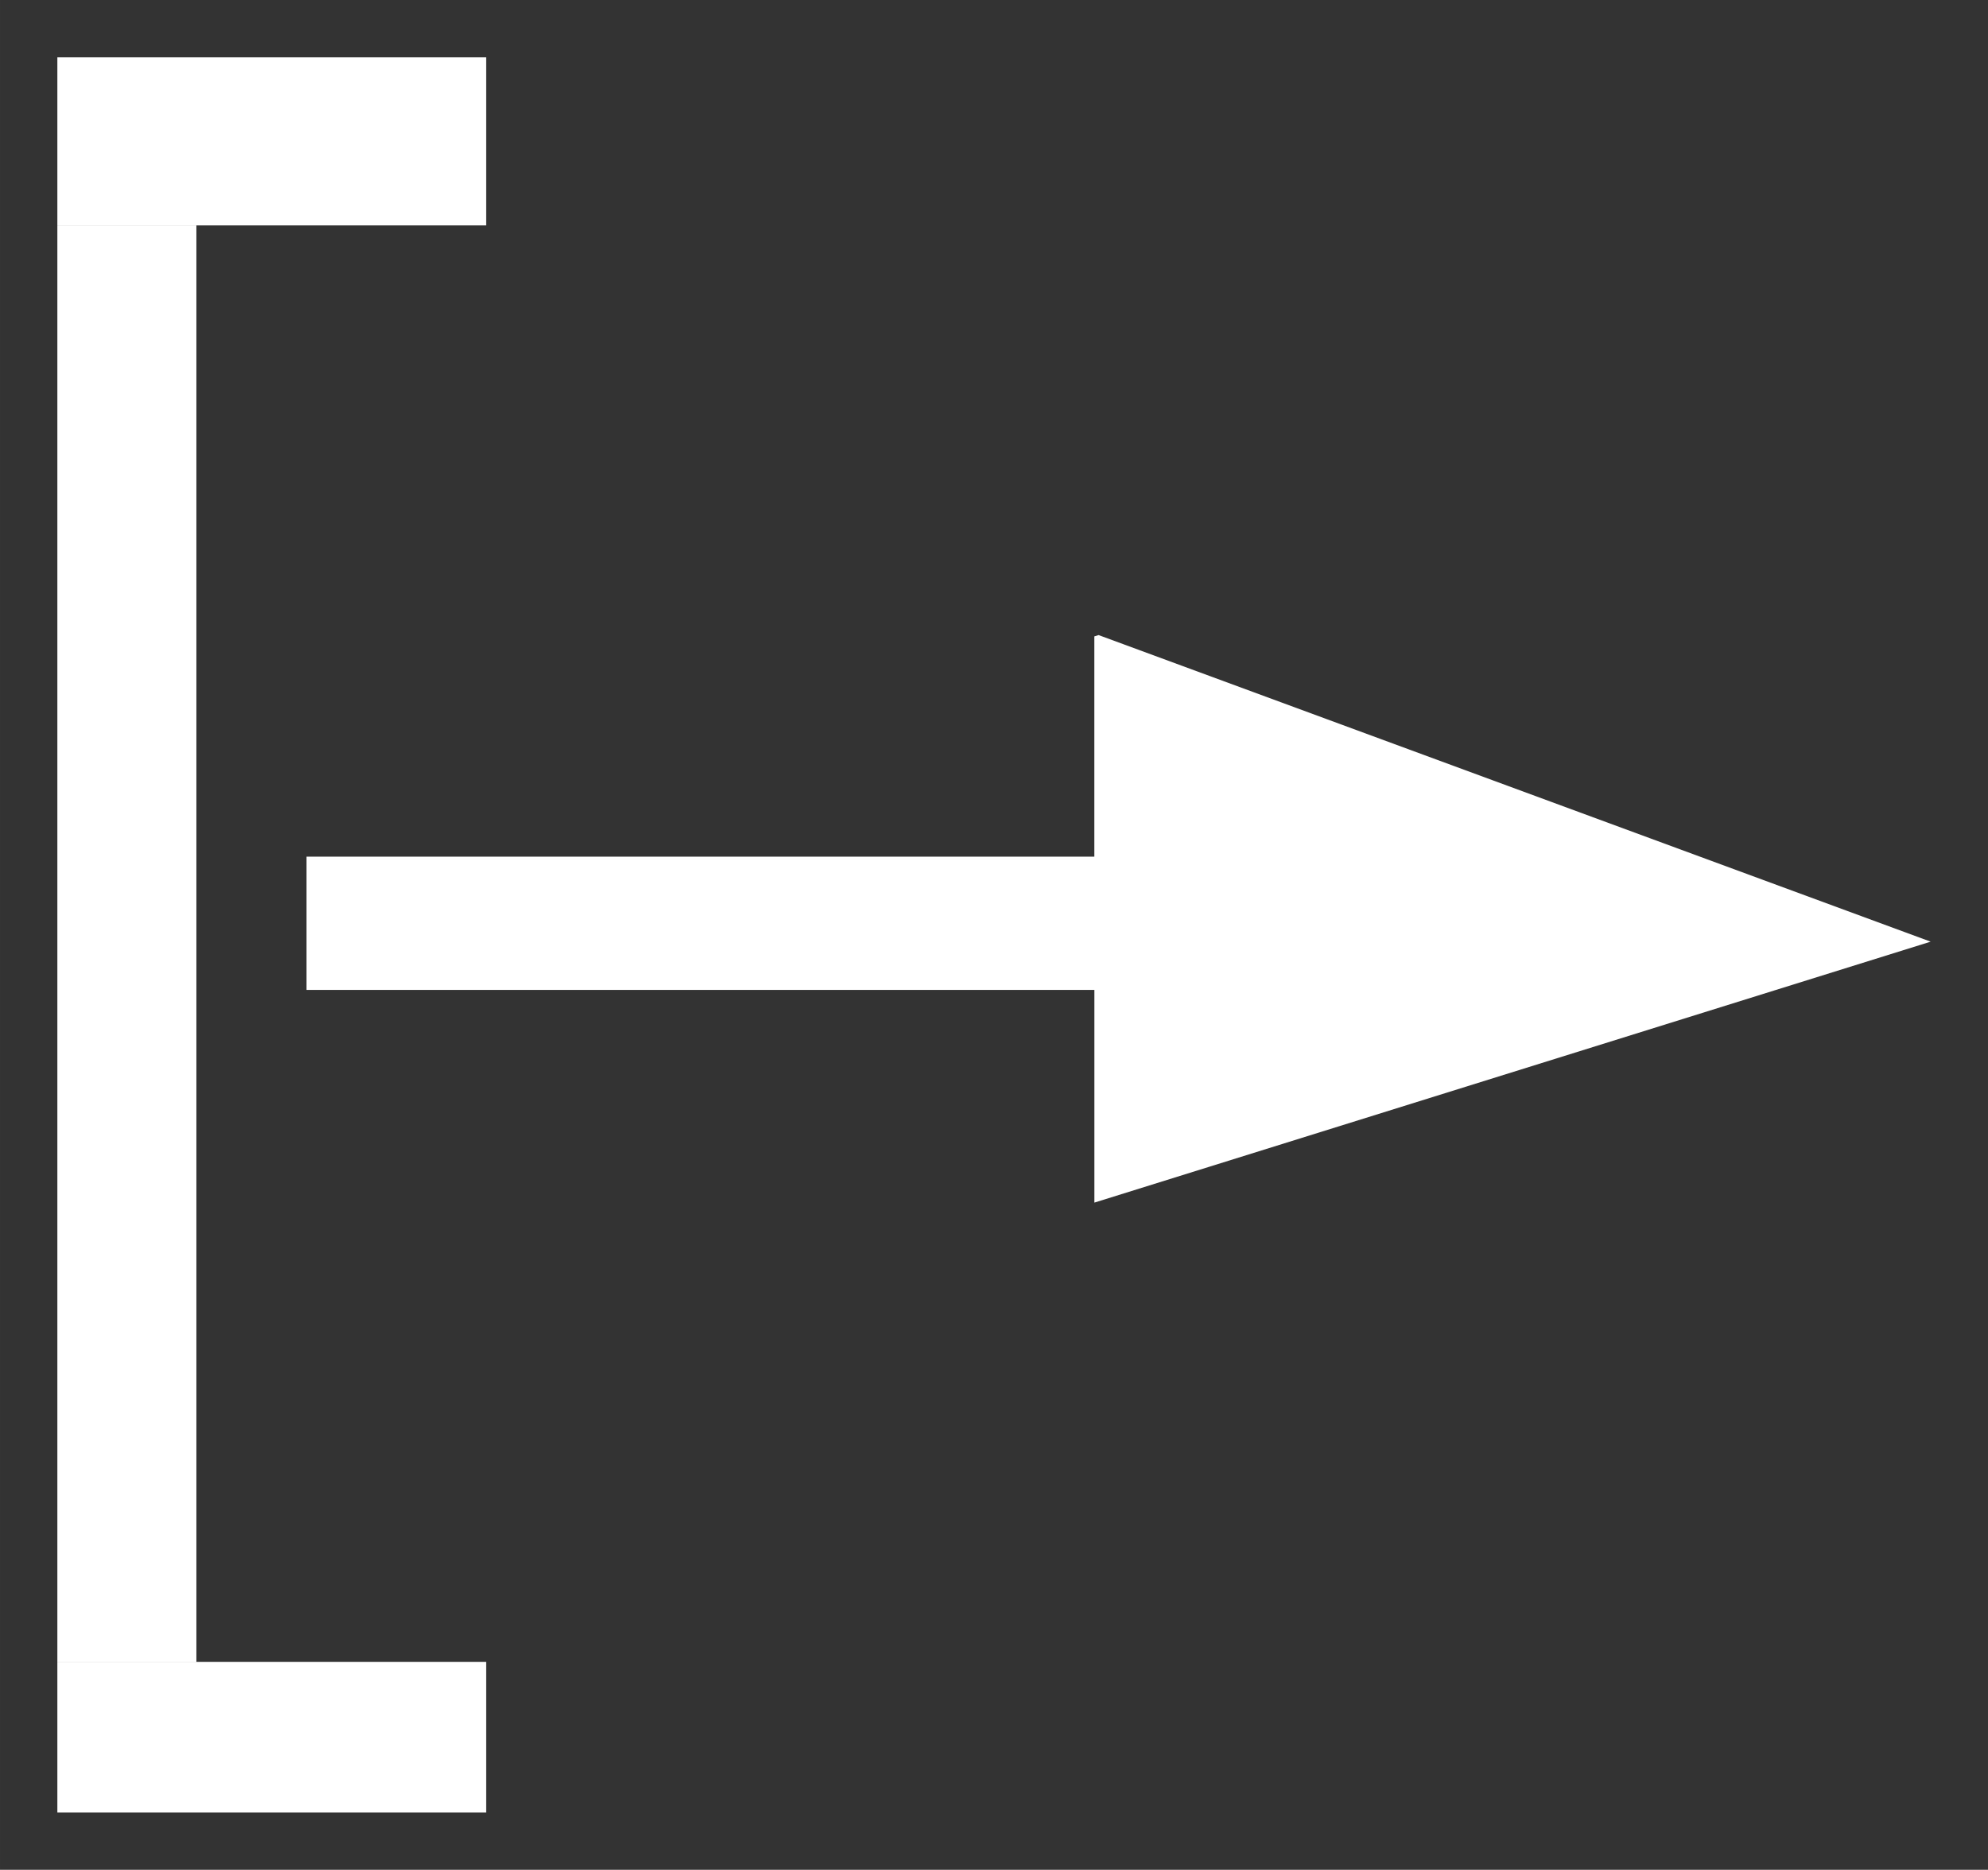 <svg xmlns="http://www.w3.org/2000/svg" width="173.319" height="163.038" viewBox="0 0 45.857 43.137"><rect x="0" y="0" width="45.857" height="43.137" fill="#333333" stroke="none"/><g fill="#fff"><path d="M44.534 21.725l-19.192-7.073-.099.03v5.082H7.07v3.074h18.174v4.907zM11.212 1.323v3.875H1.323V1.323zM4.53 5.199v33.14H1.323V5.2zM11.212 38.34v3.475H1.323V38.34z"/></g></svg>